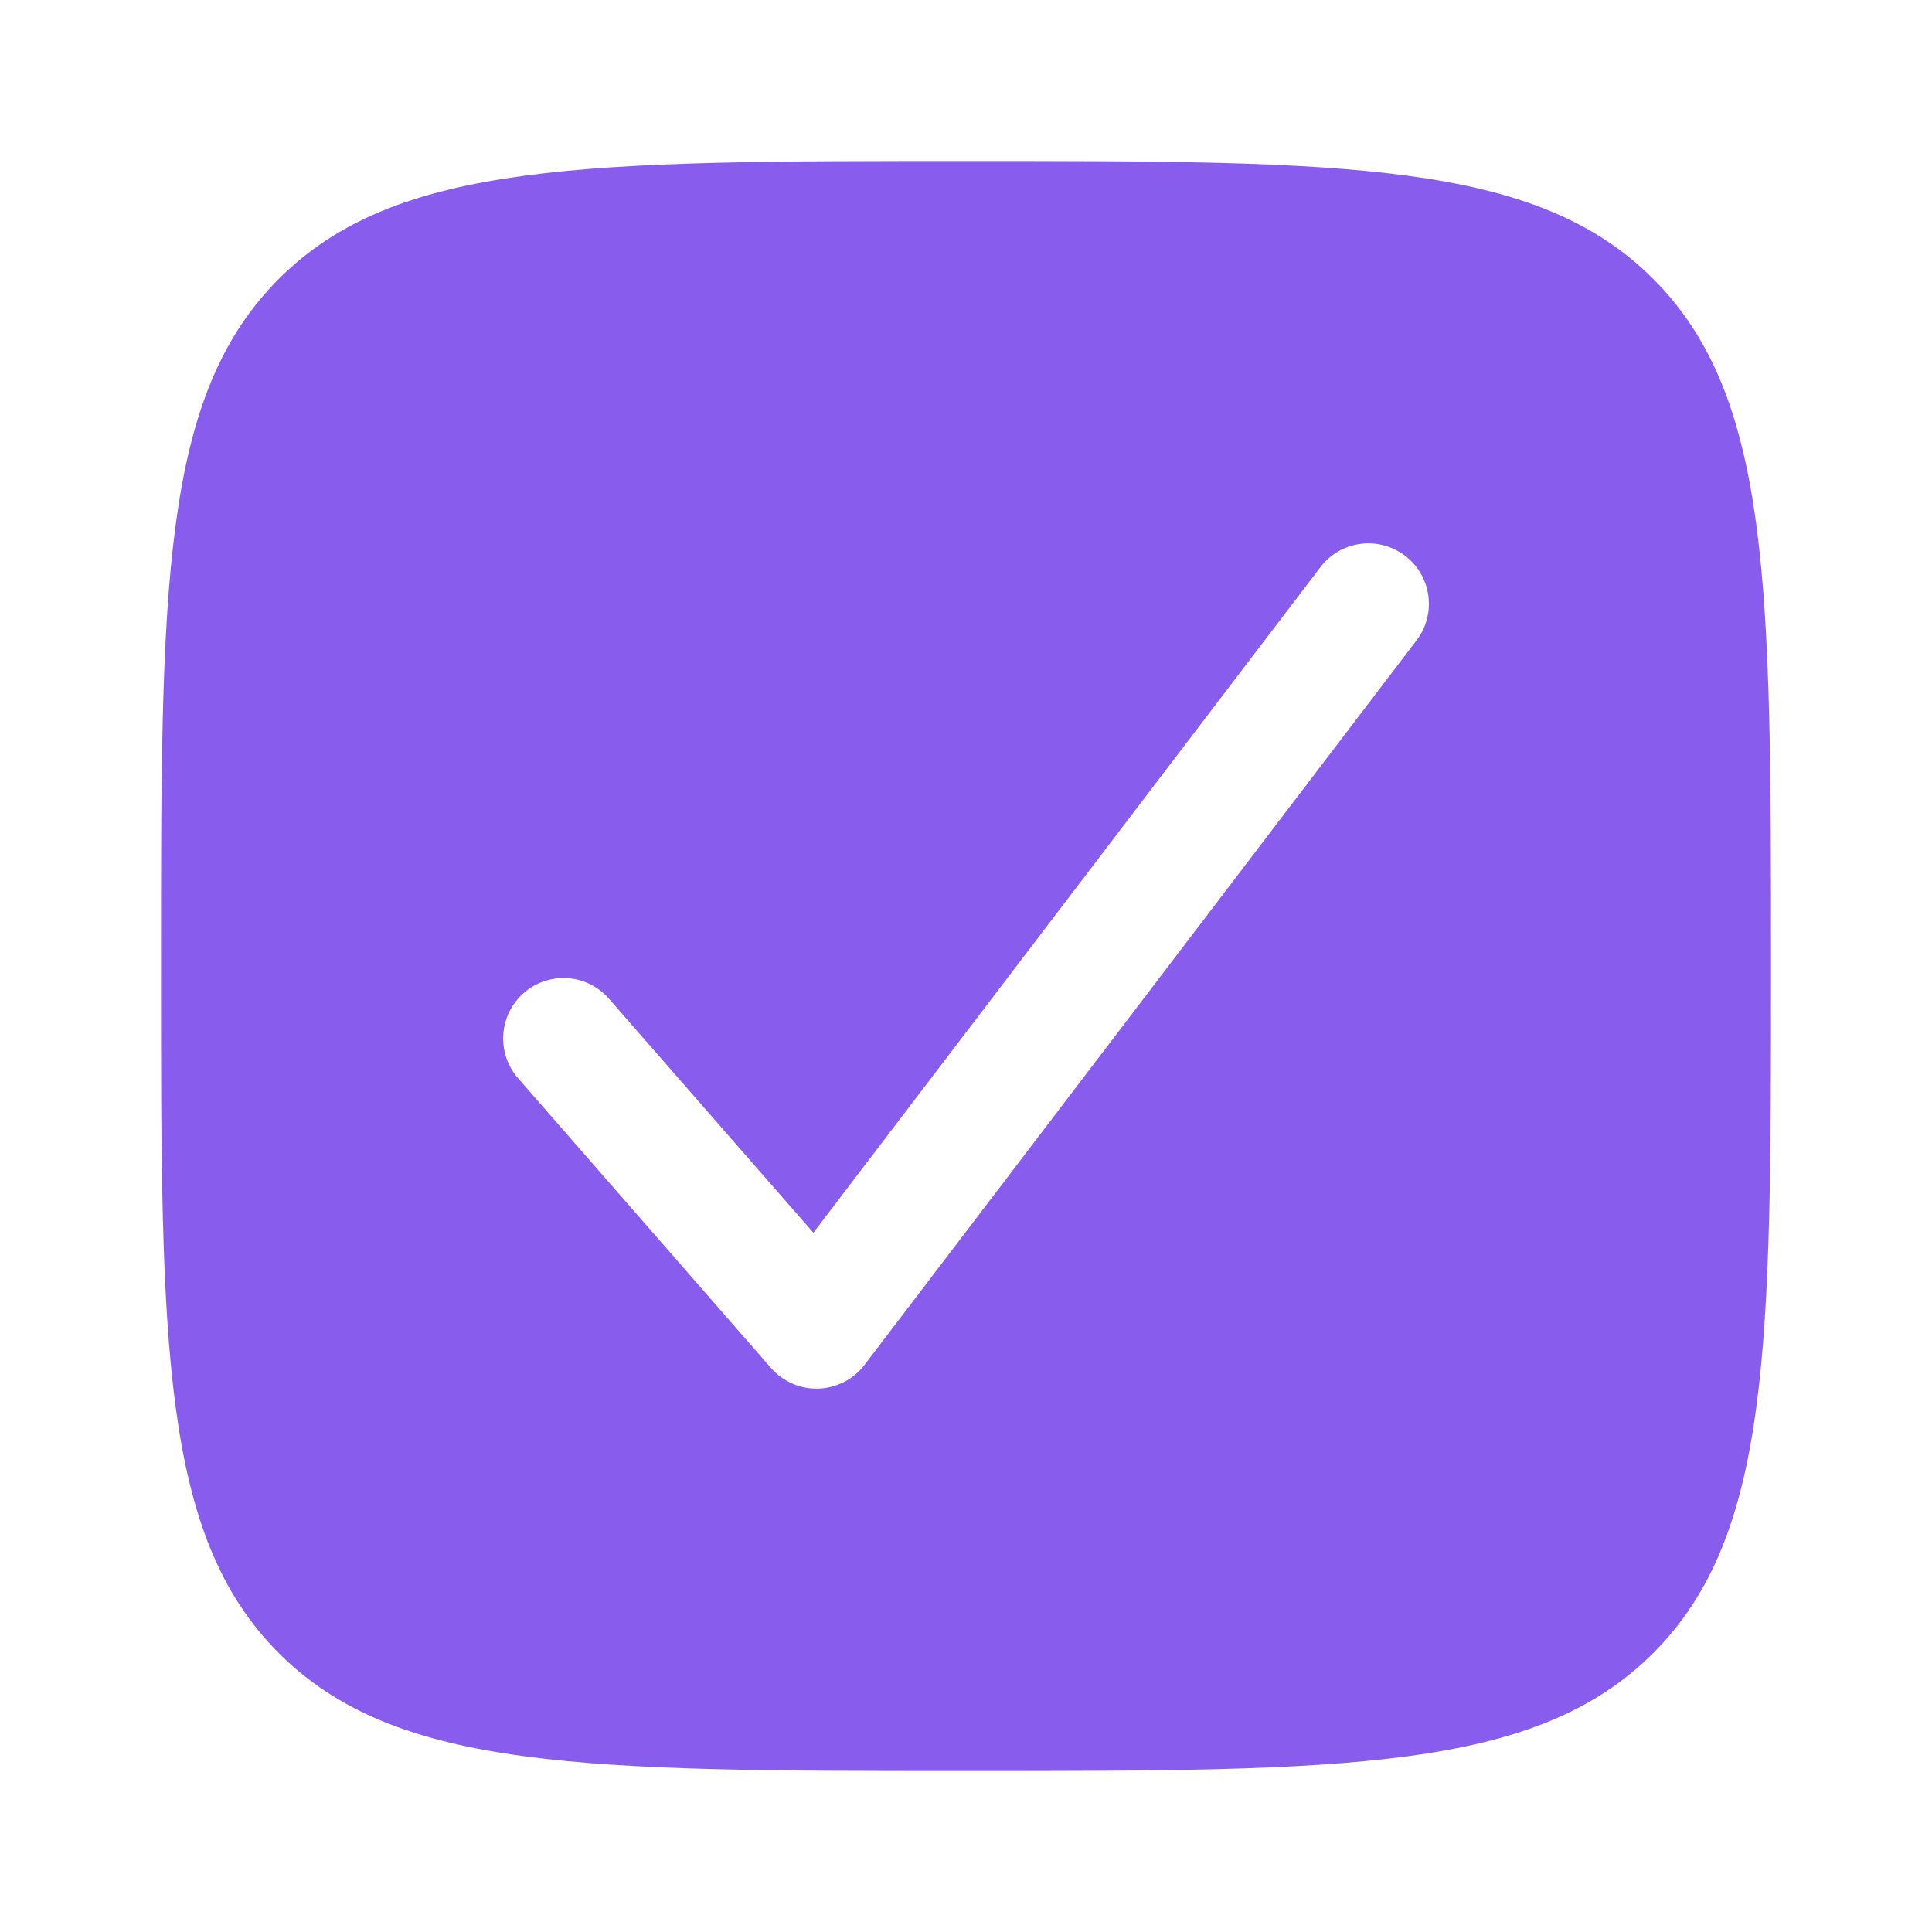 <svg width="15" height="15" viewBox="0 0 15 15" fill="none" xmlns="http://www.w3.org/2000/svg">
<path fill-rule="evenodd" clip-rule="evenodd" d="M13.75 7.5C13.75 10.446 13.75 11.919 12.835 12.835C11.919 13.75 10.446 13.75 7.5 13.75C4.554 13.75 3.081 13.75 2.165 12.835C1.25 11.919 1.25 10.446 1.25 7.5C1.25 4.554 1.25 3.081 2.165 2.165C3.081 1.25 4.554 1.25 7.5 1.25C10.446 1.25 11.919 1.25 12.835 2.165C13.75 3.081 13.75 4.554 13.75 7.5ZM10.909 4.315C11.115 4.472 11.155 4.766 10.998 4.972L6.712 10.597C6.627 10.709 6.496 10.776 6.355 10.781C6.214 10.786 6.079 10.727 5.986 10.621L4.022 8.371C3.852 8.176 3.872 7.88 4.067 7.709C4.262 7.539 4.558 7.559 4.728 7.754L6.315 9.571L10.252 4.403C10.409 4.197 10.703 4.158 10.909 4.315Z" fill="#885DED"/>
</svg>
